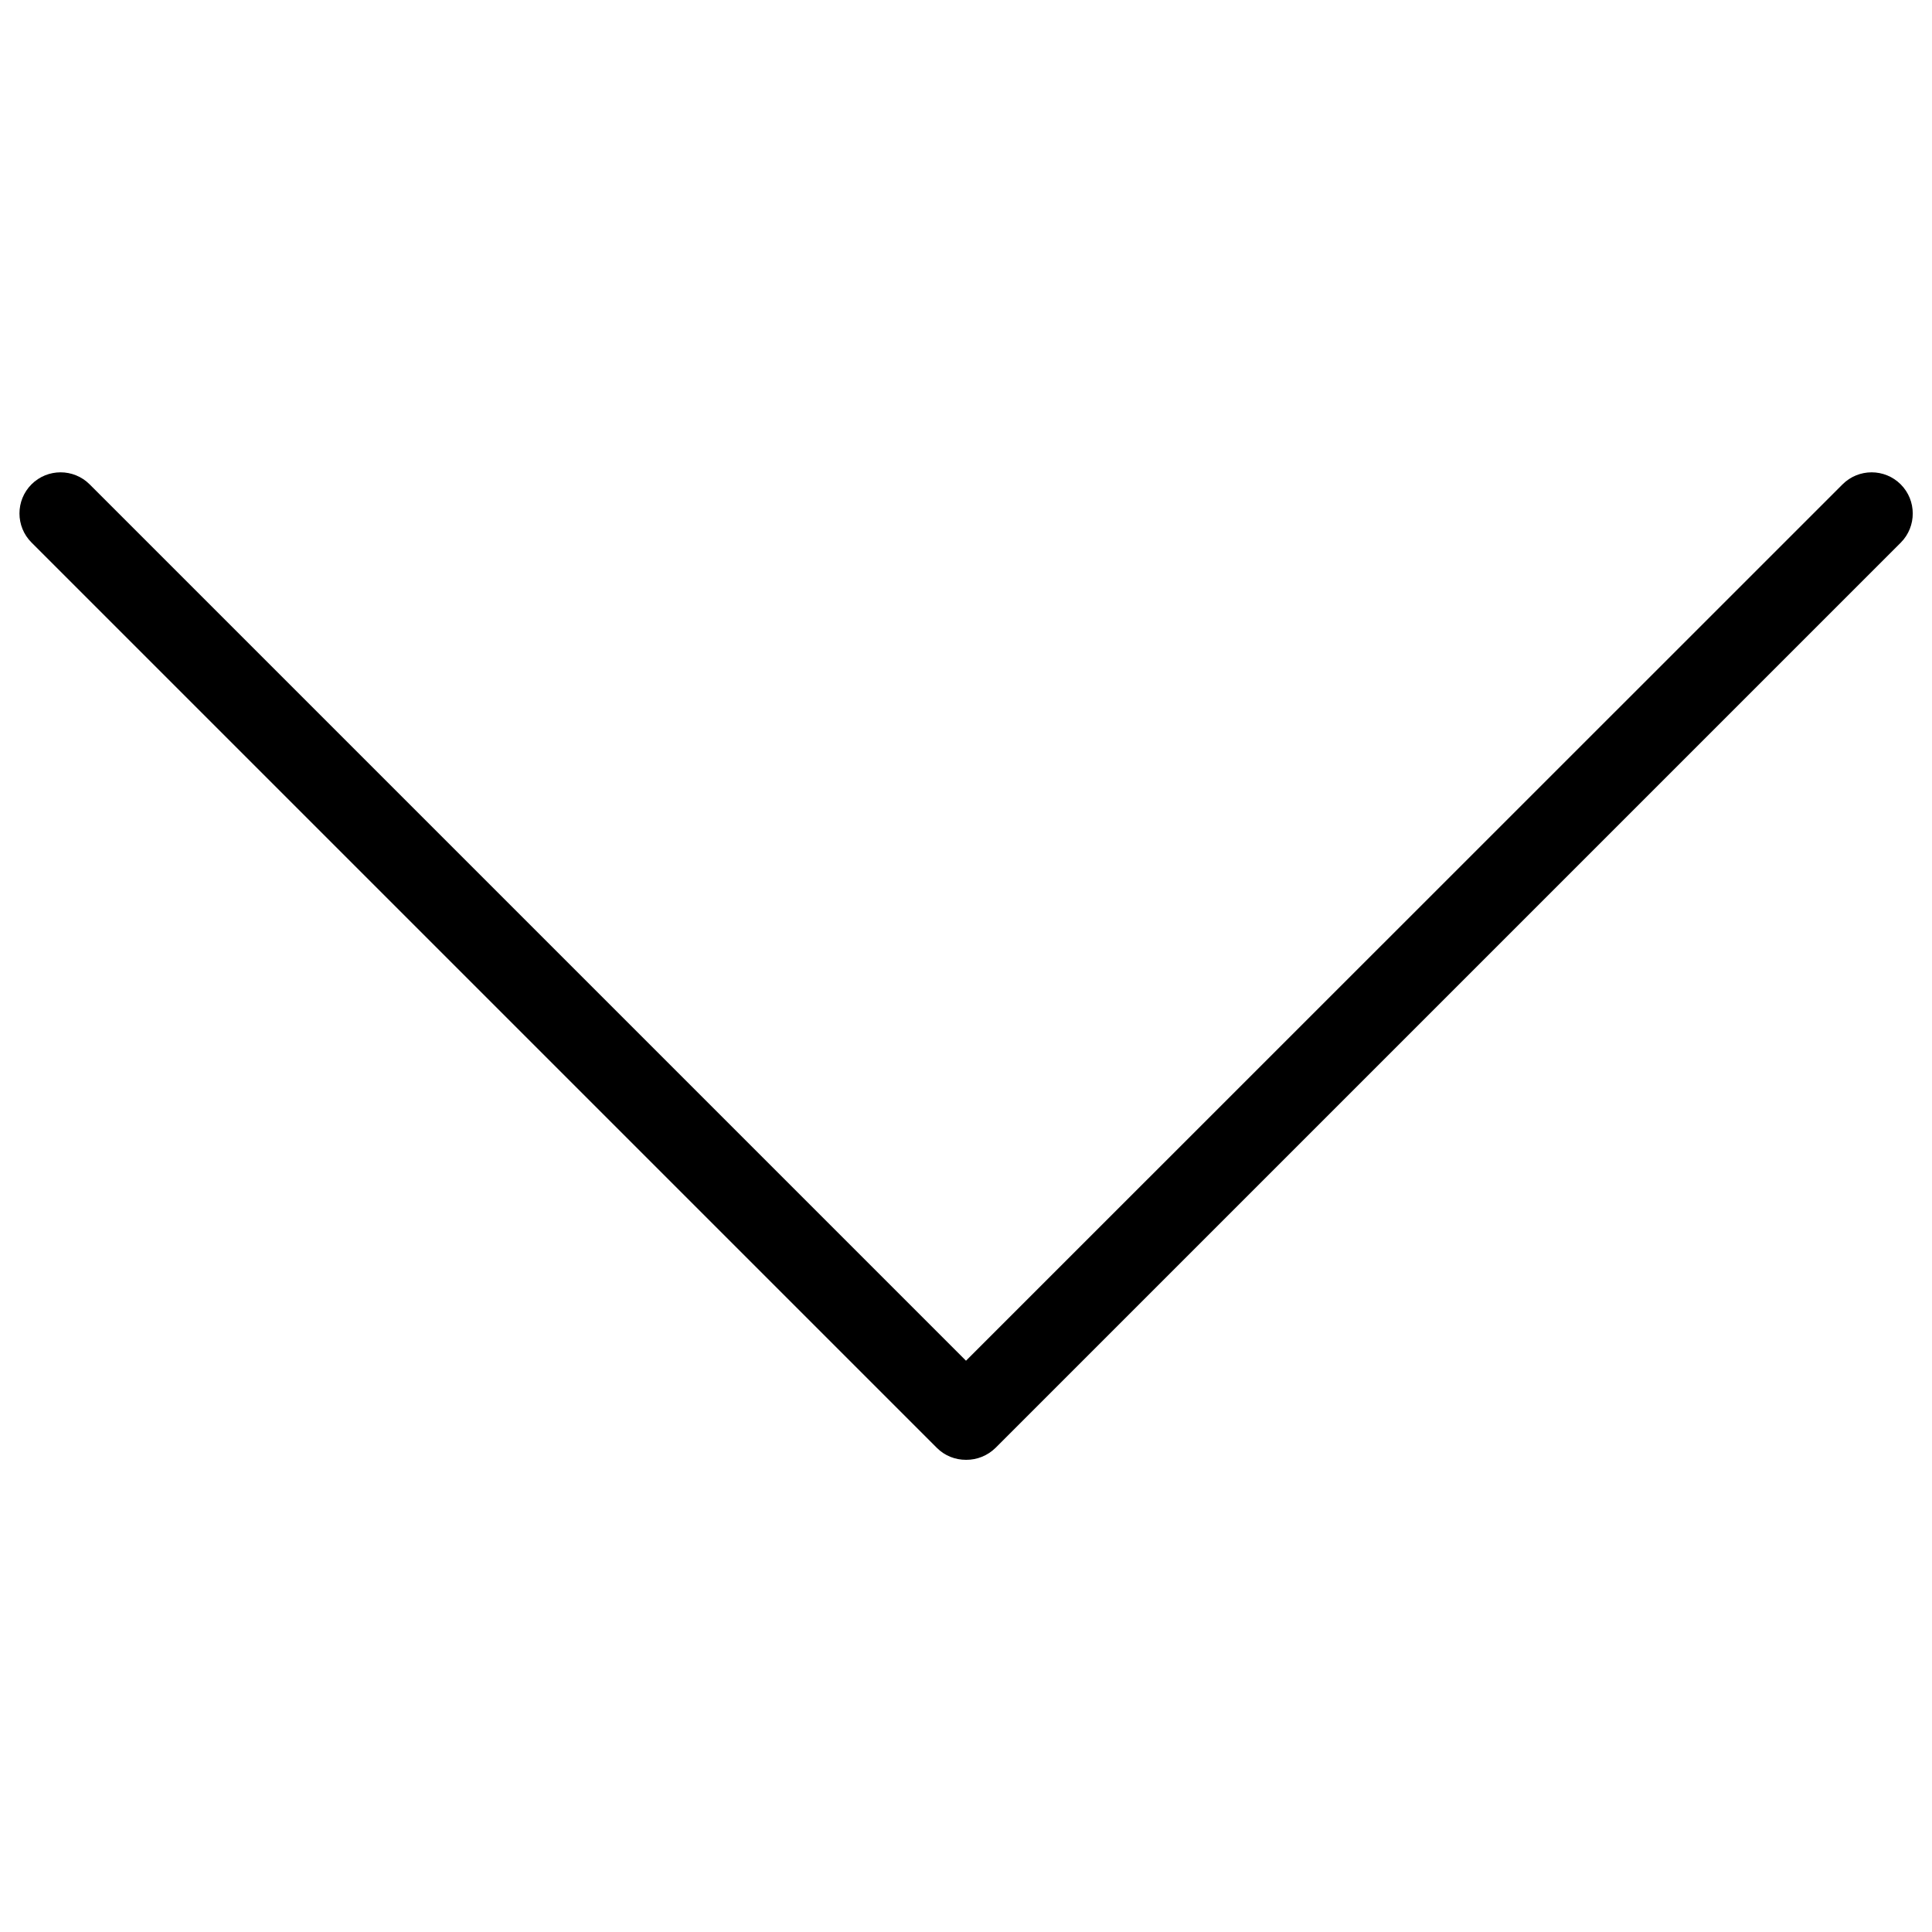 <?xml version="1.0" encoding="utf-8"?>
<!-- Svg Vector Icons : http://www.onlinewebfonts.com/icon -->
<!DOCTYPE svg PUBLIC "-//W3C//DTD SVG 1.1//EN" "http://www.w3.org/Graphics/SVG/1.1/DTD/svg11.dtd">
<svg version="1.1" xmlns="http://www.w3.org/2000/svg" xmlns:xlink="http://www.w3.org/1999/xlink" x="0px" y="0px" viewBox="0 0 1000 1000" enable-background="new 0 0 1000 1000" xml:space="preserve">
<g><path d="M983.8,250.7c-8.3-8.3-21.8-8.3-30.1,0L500,704.3L46.4,250.7c-8.3-8.3-21.8-8.3-30.1,0c-8.3,8.3-8.3,21.8,0,30.1l468.6,468.6c4.2,4.2,9.6,6.2,15.1,6.2c0,0,0.1,0,0.1,0c0,0,0.1,0,0.1,0c5.5,0,10.9-2.1,15.1-6.2l468.6-468.6C992.1,272.5,992.1,259,983.8,250.7z"/></g>
</svg>
